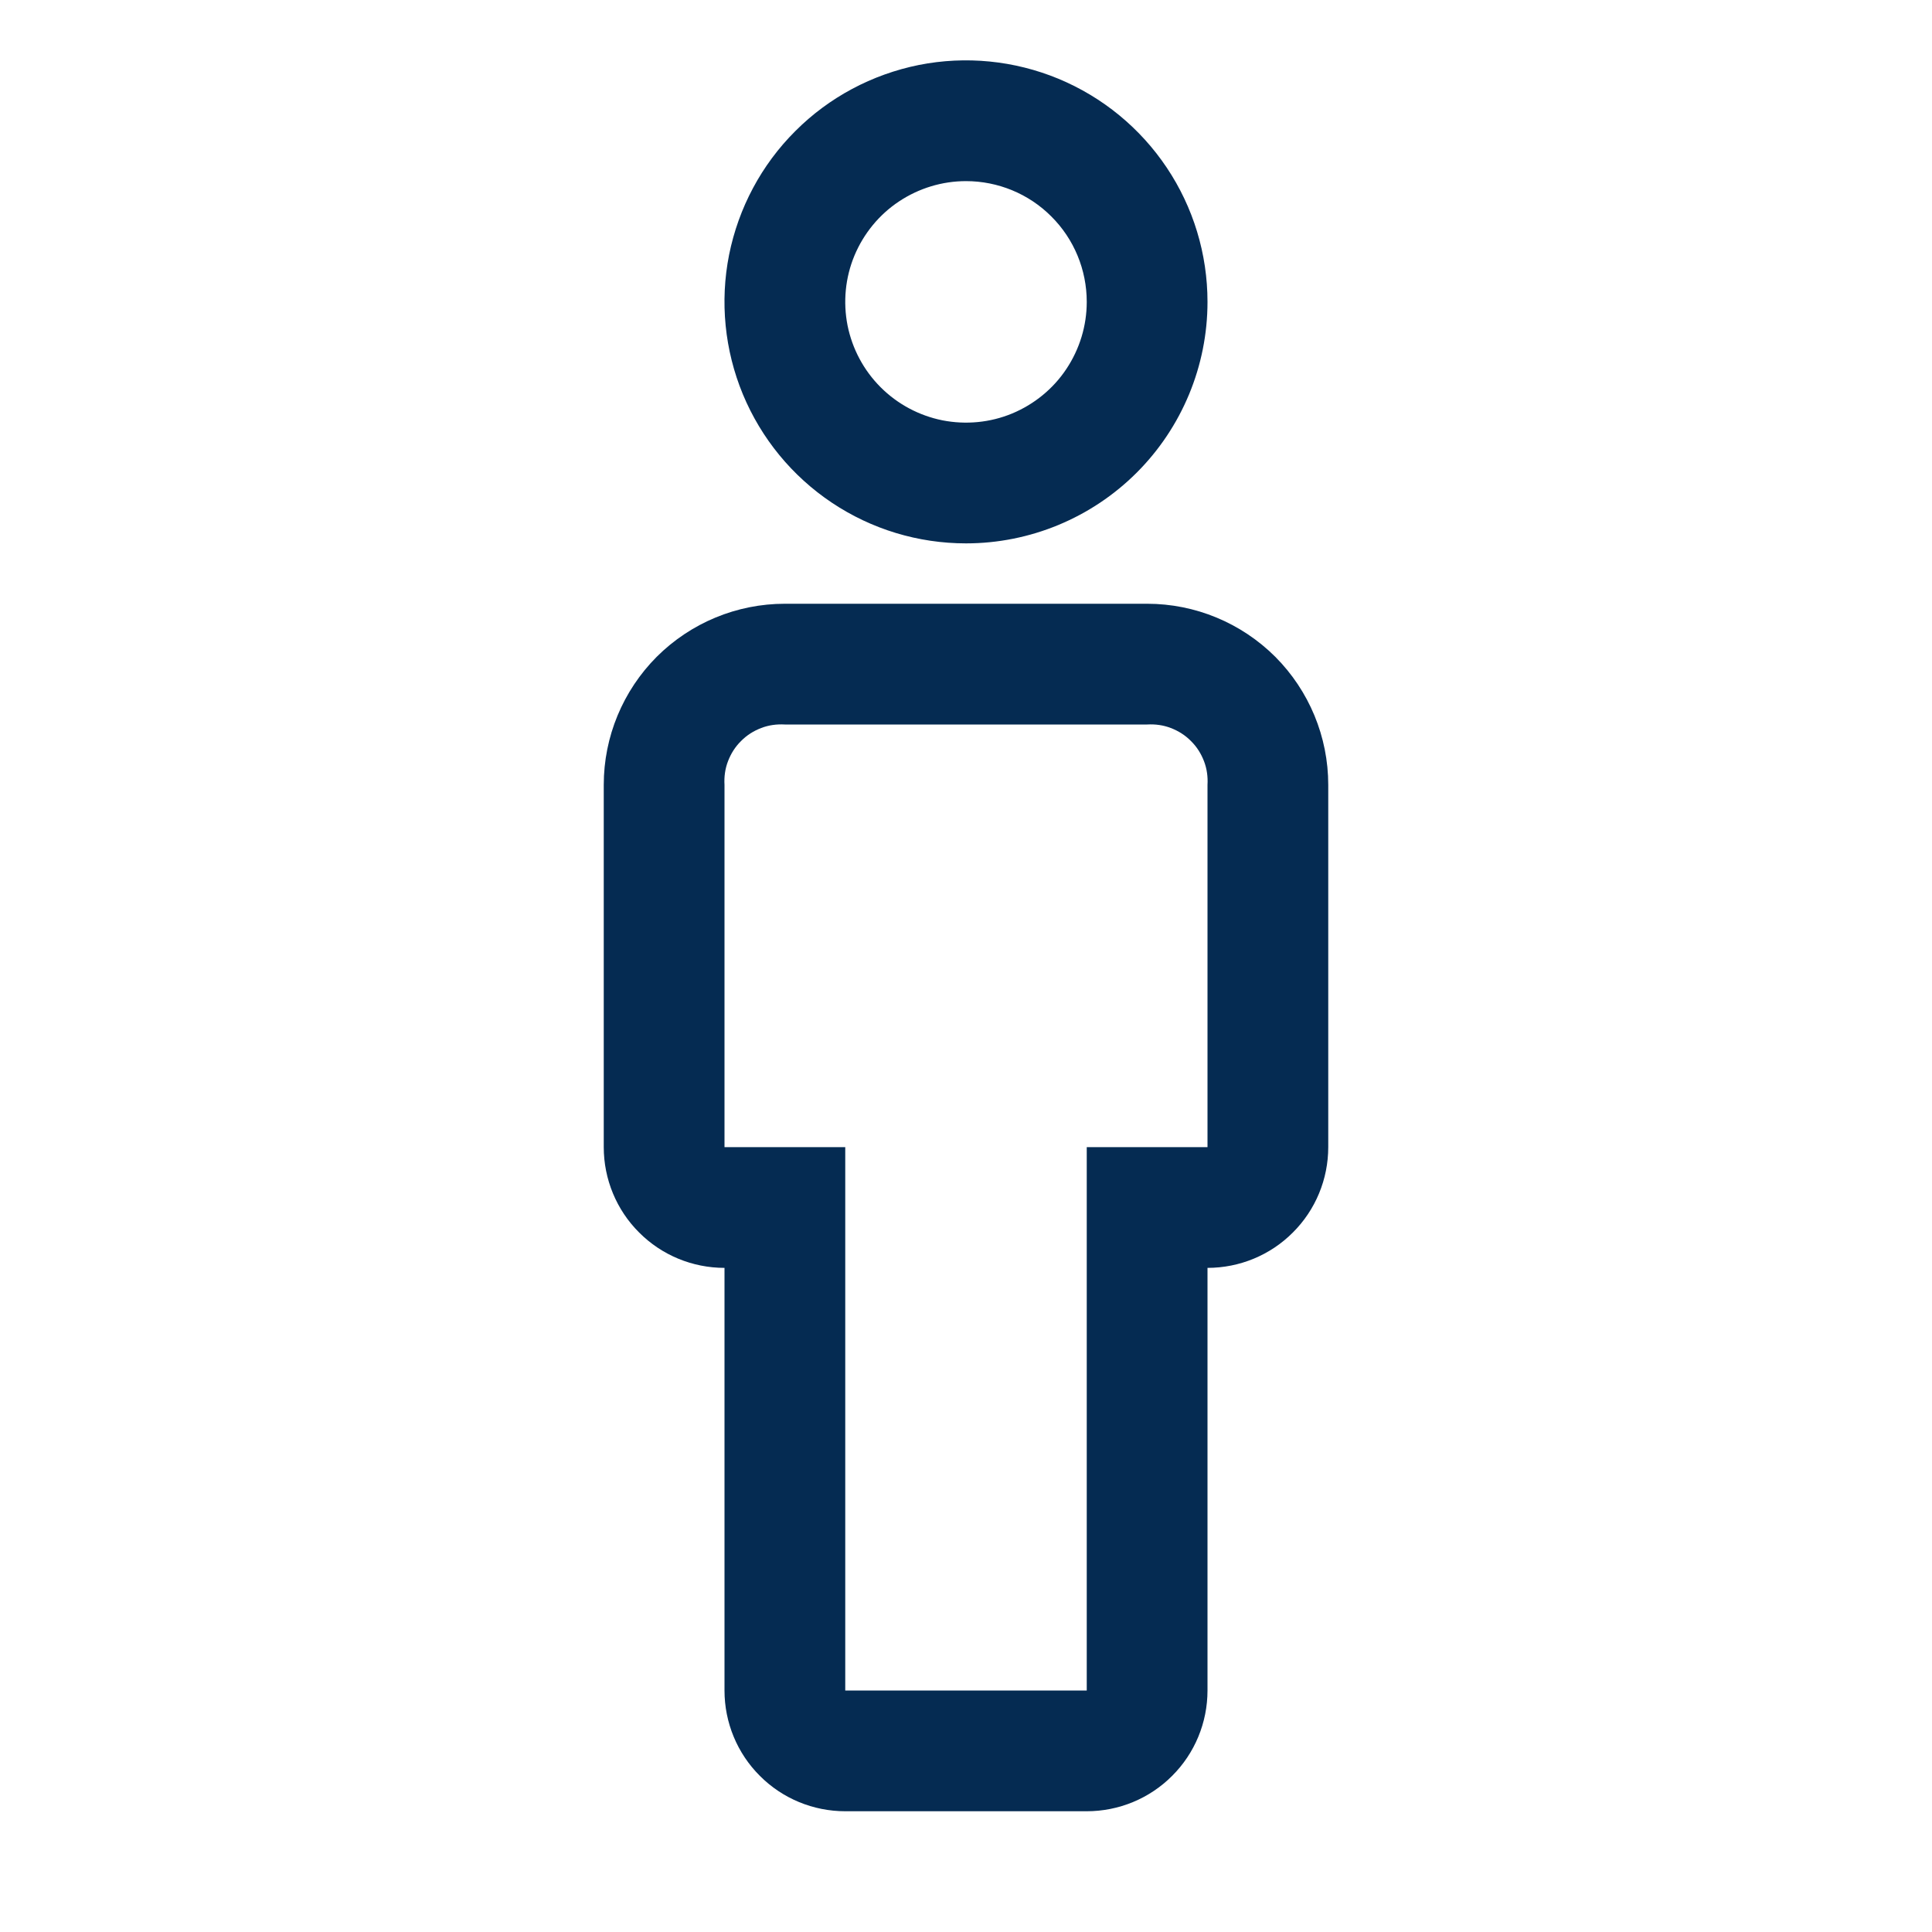 <svg width="16" height="16" viewBox="0 0 16 16" fill="none" xmlns="http://www.w3.org/2000/svg">
<path fill-rule="evenodd" clip-rule="evenodd" d="M6.889 4.163C7.218 4.383 7.604 4.5 8 4.5C8.53 4.5 9.039 4.289 9.414 3.914C9.789 3.539 10 3.03 10 2.5C10 2.104 9.883 1.718 9.663 1.389C9.443 1.06 9.131 0.804 8.765 0.652C8.4 0.501 7.998 0.461 7.61 0.538C7.222 0.616 6.865 0.806 6.586 1.086C6.306 1.365 6.116 1.722 6.038 2.11C5.961 2.498 6.001 2.9 6.152 3.265C6.304 3.631 6.56 3.943 6.889 4.163ZM7.444 1.669C7.609 1.559 7.802 1.5 8 1.5C8.265 1.5 8.52 1.605 8.707 1.793C8.895 1.98 9 2.235 9 2.5C9 2.698 8.941 2.891 8.831 3.056C8.722 3.22 8.565 3.348 8.383 3.424C8.2 3.5 7.999 3.519 7.805 3.481C7.611 3.442 7.433 3.347 7.293 3.207C7.153 3.067 7.058 2.889 7.019 2.695C6.981 2.501 7 2.3 7.076 2.117C7.152 1.935 7.28 1.778 7.444 1.669ZM7 15H9C9.265 15 9.52 14.895 9.707 14.707C9.895 14.52 10 14.265 10 14V10.5C10.265 10.5 10.52 10.395 10.707 10.207C10.895 10.02 11 9.765 11 9.5V6.5C11 6.102 10.842 5.721 10.561 5.439C10.279 5.158 9.898 5 9.5 5H6.5C6.102 5 5.721 5.158 5.439 5.439C5.158 5.721 5 6.102 5 6.5V9.5C5 9.765 5.105 10.02 5.293 10.207C5.48 10.395 5.735 10.5 6 10.5V14C6 14.265 6.105 14.52 6.293 14.707C6.48 14.895 6.735 15 7 15ZM6.304 6.029C6.366 6.005 6.433 5.996 6.5 6H9.5C9.567 5.996 9.634 6.005 9.696 6.029C9.759 6.053 9.816 6.089 9.863 6.137C9.911 6.184 9.947 6.241 9.971 6.304C9.995 6.366 10.004 6.433 10 6.5V9.5H9V14H7V9.5H6V6.5C5.996 6.433 6.005 6.366 6.029 6.304C6.053 6.241 6.089 6.184 6.137 6.137C6.184 6.089 6.241 6.053 6.304 6.029Z" fill="#052B52"/>
</svg>
